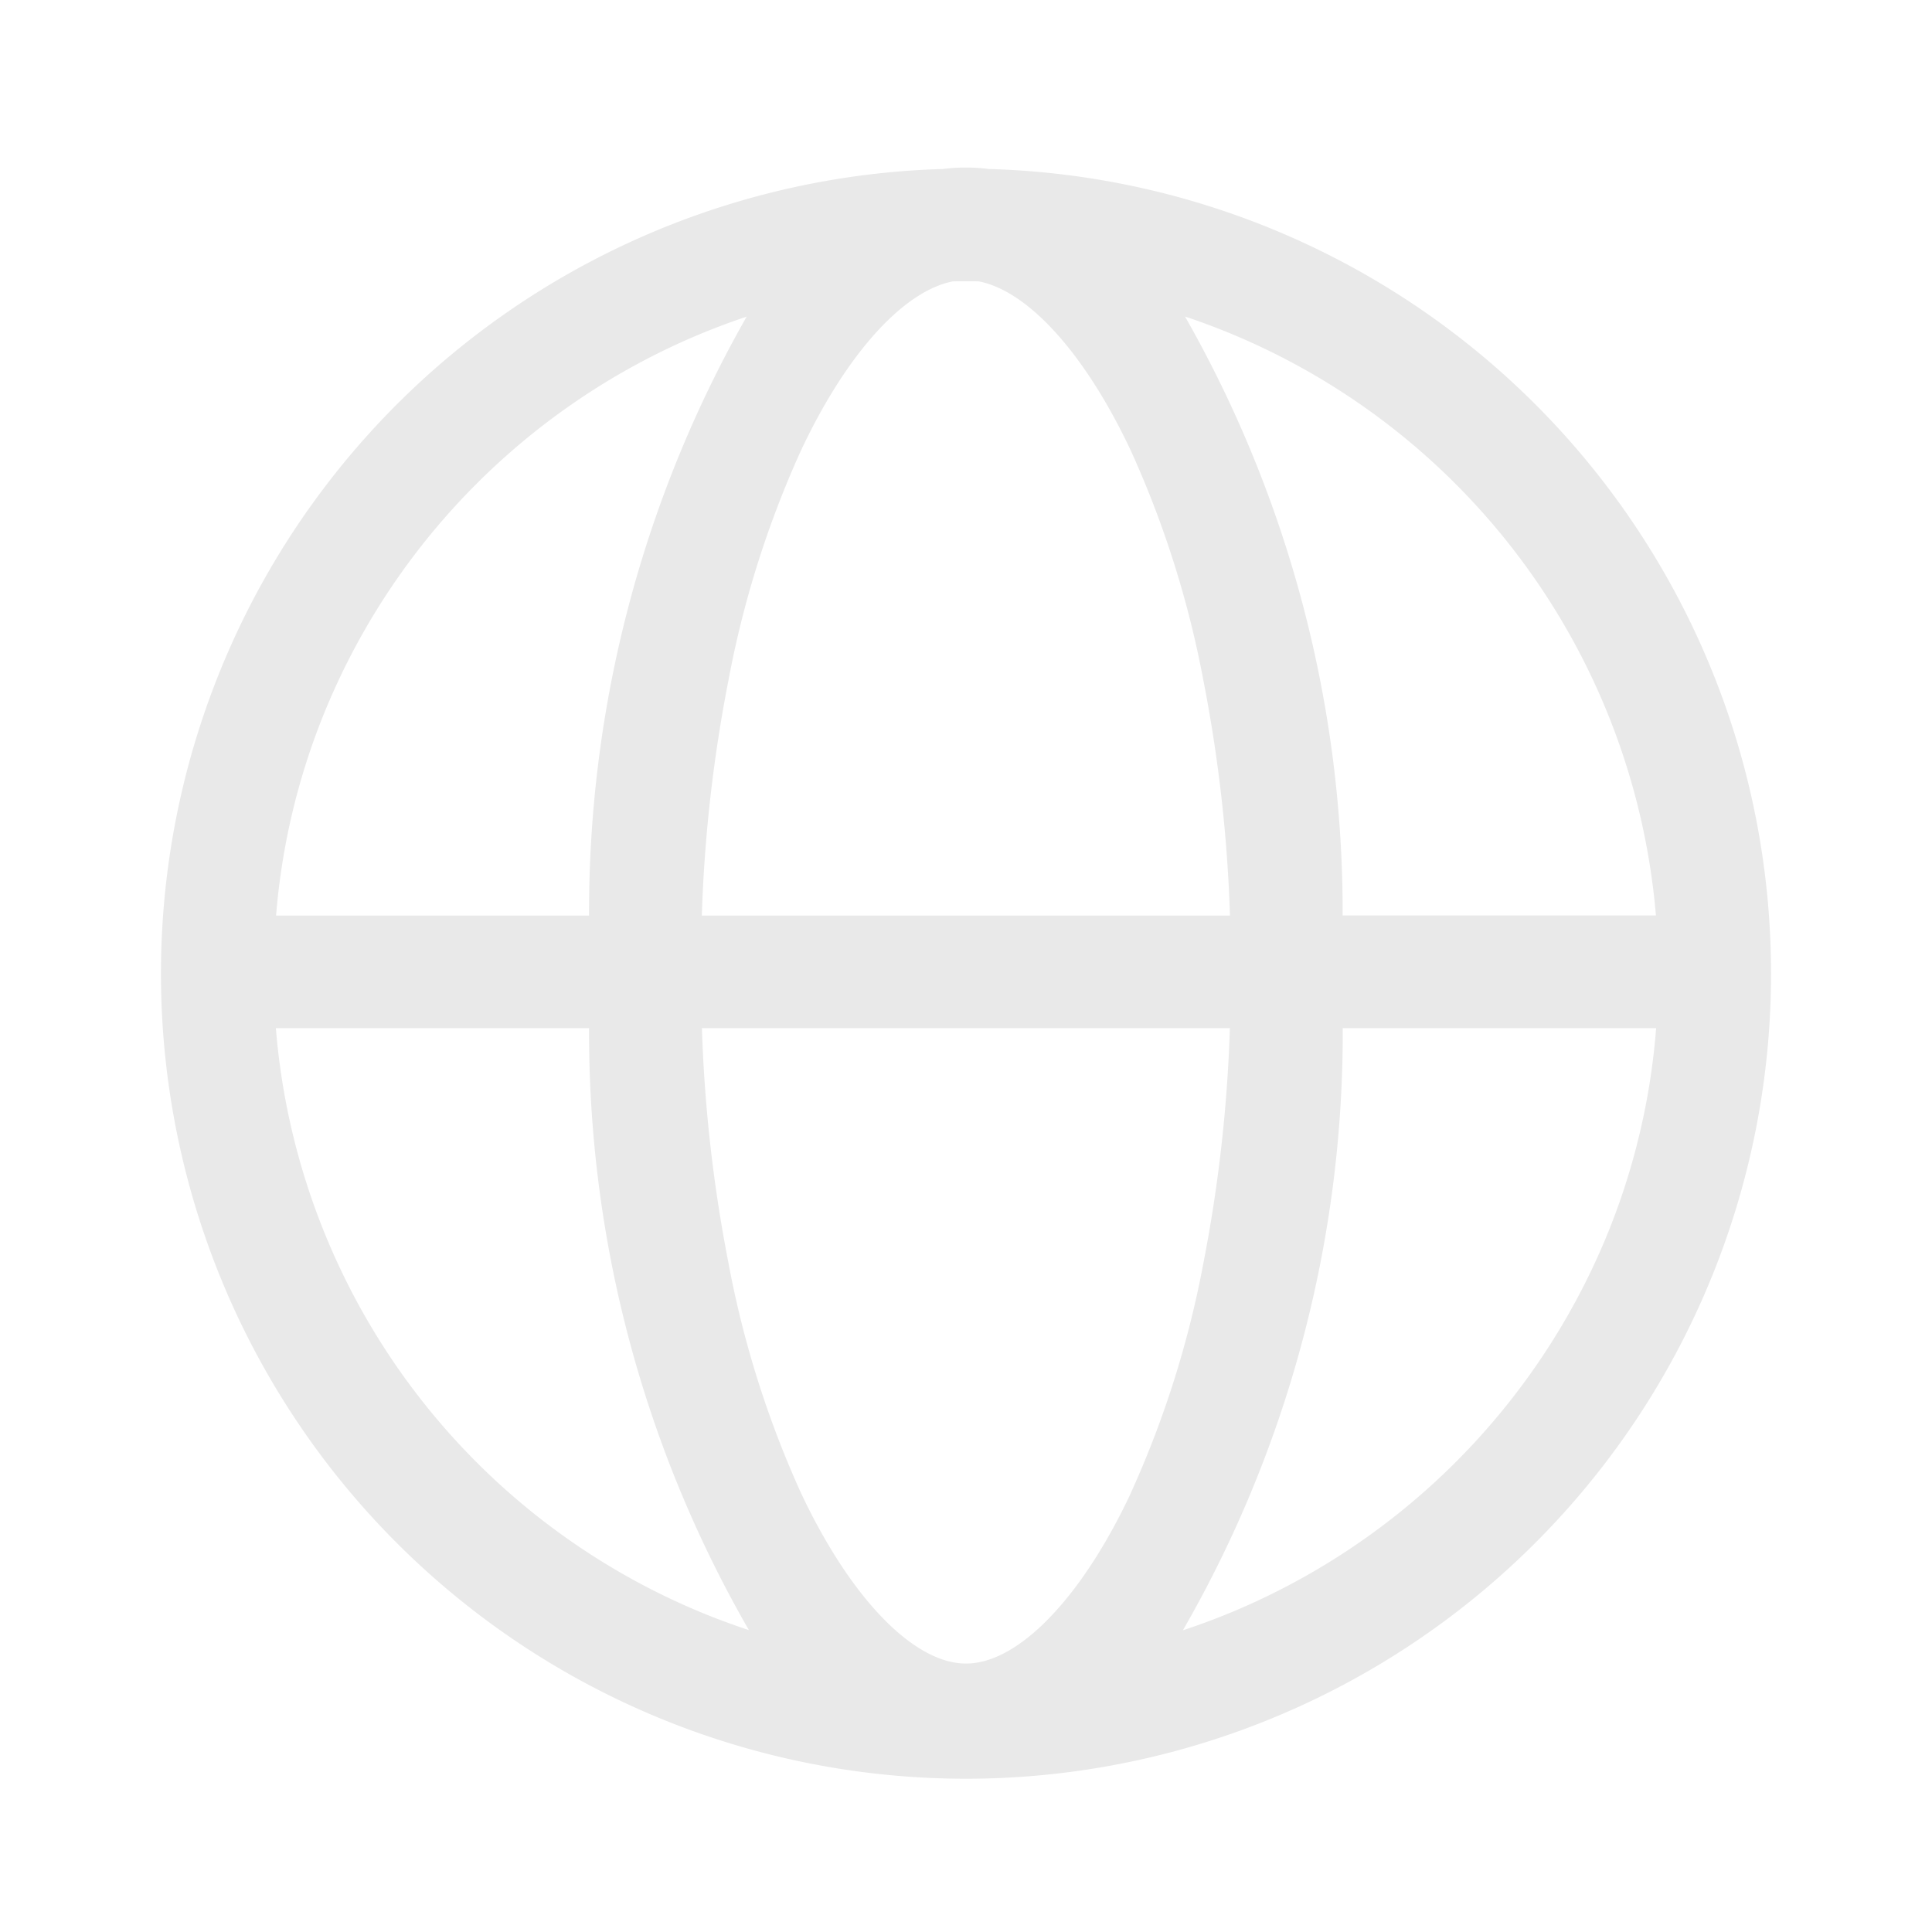 <svg xmlns="http://www.w3.org/2000/svg" fill="#e9e9e9" class="cf-icon-svg" viewBox="-1 0 19 19"><path d="M16.417 9.57a7.917 7.917 0 11-8.144-7.908 1.758 1.758 0 01.451 0 7.913 7.913 0 017.693 7.907zM5.85 15.838q.254.107.515.193a11.772 11.772 0 01-1.572-5.92h-3.08a6.816 6.816 0 004.137 5.727zM2.226 6.922a6.727 6.727 0 00-.511 2.082h3.078a11.83 11.83 0 011.55-5.89q-.249.083-.493.186a6.834 6.834 0 00-3.624 3.622zm8.87 2.082a14.405 14.405 0 00-.261-2.31 9.847 9.847 0 00-.713-2.26c-.447-.952-1.009-1.573-1.497-1.667a8.468 8.468 0 00-.253 0c-.488.094-1.05.715-1.497 1.668a9.847 9.847 0 00-.712 2.26 14.404 14.404 0 00-.261 2.309zm-.974 5.676a9.844 9.844 0 00.713-2.26 14.413 14.413 0 00.26-2.309H5.903a14.412 14.412 0 00.261 2.31 9.844 9.844 0 00.712 2.259c.487 1.036 1.109 1.68 1.624 1.68s1.137-.644 1.623-1.68zm4.652-2.462a6.737 6.737 0 00.513-2.107h-3.082a11.77 11.77 0 01-1.572 5.922q.261-.086.517-.194a6.834 6.834 0 003.624-3.621zM11.15 3.3a6.82 6.82 0 00-.496-.187 11.828 11.828 0 011.55 5.89h3.081A6.815 6.815 0 0011.15 3.3z"/></svg>